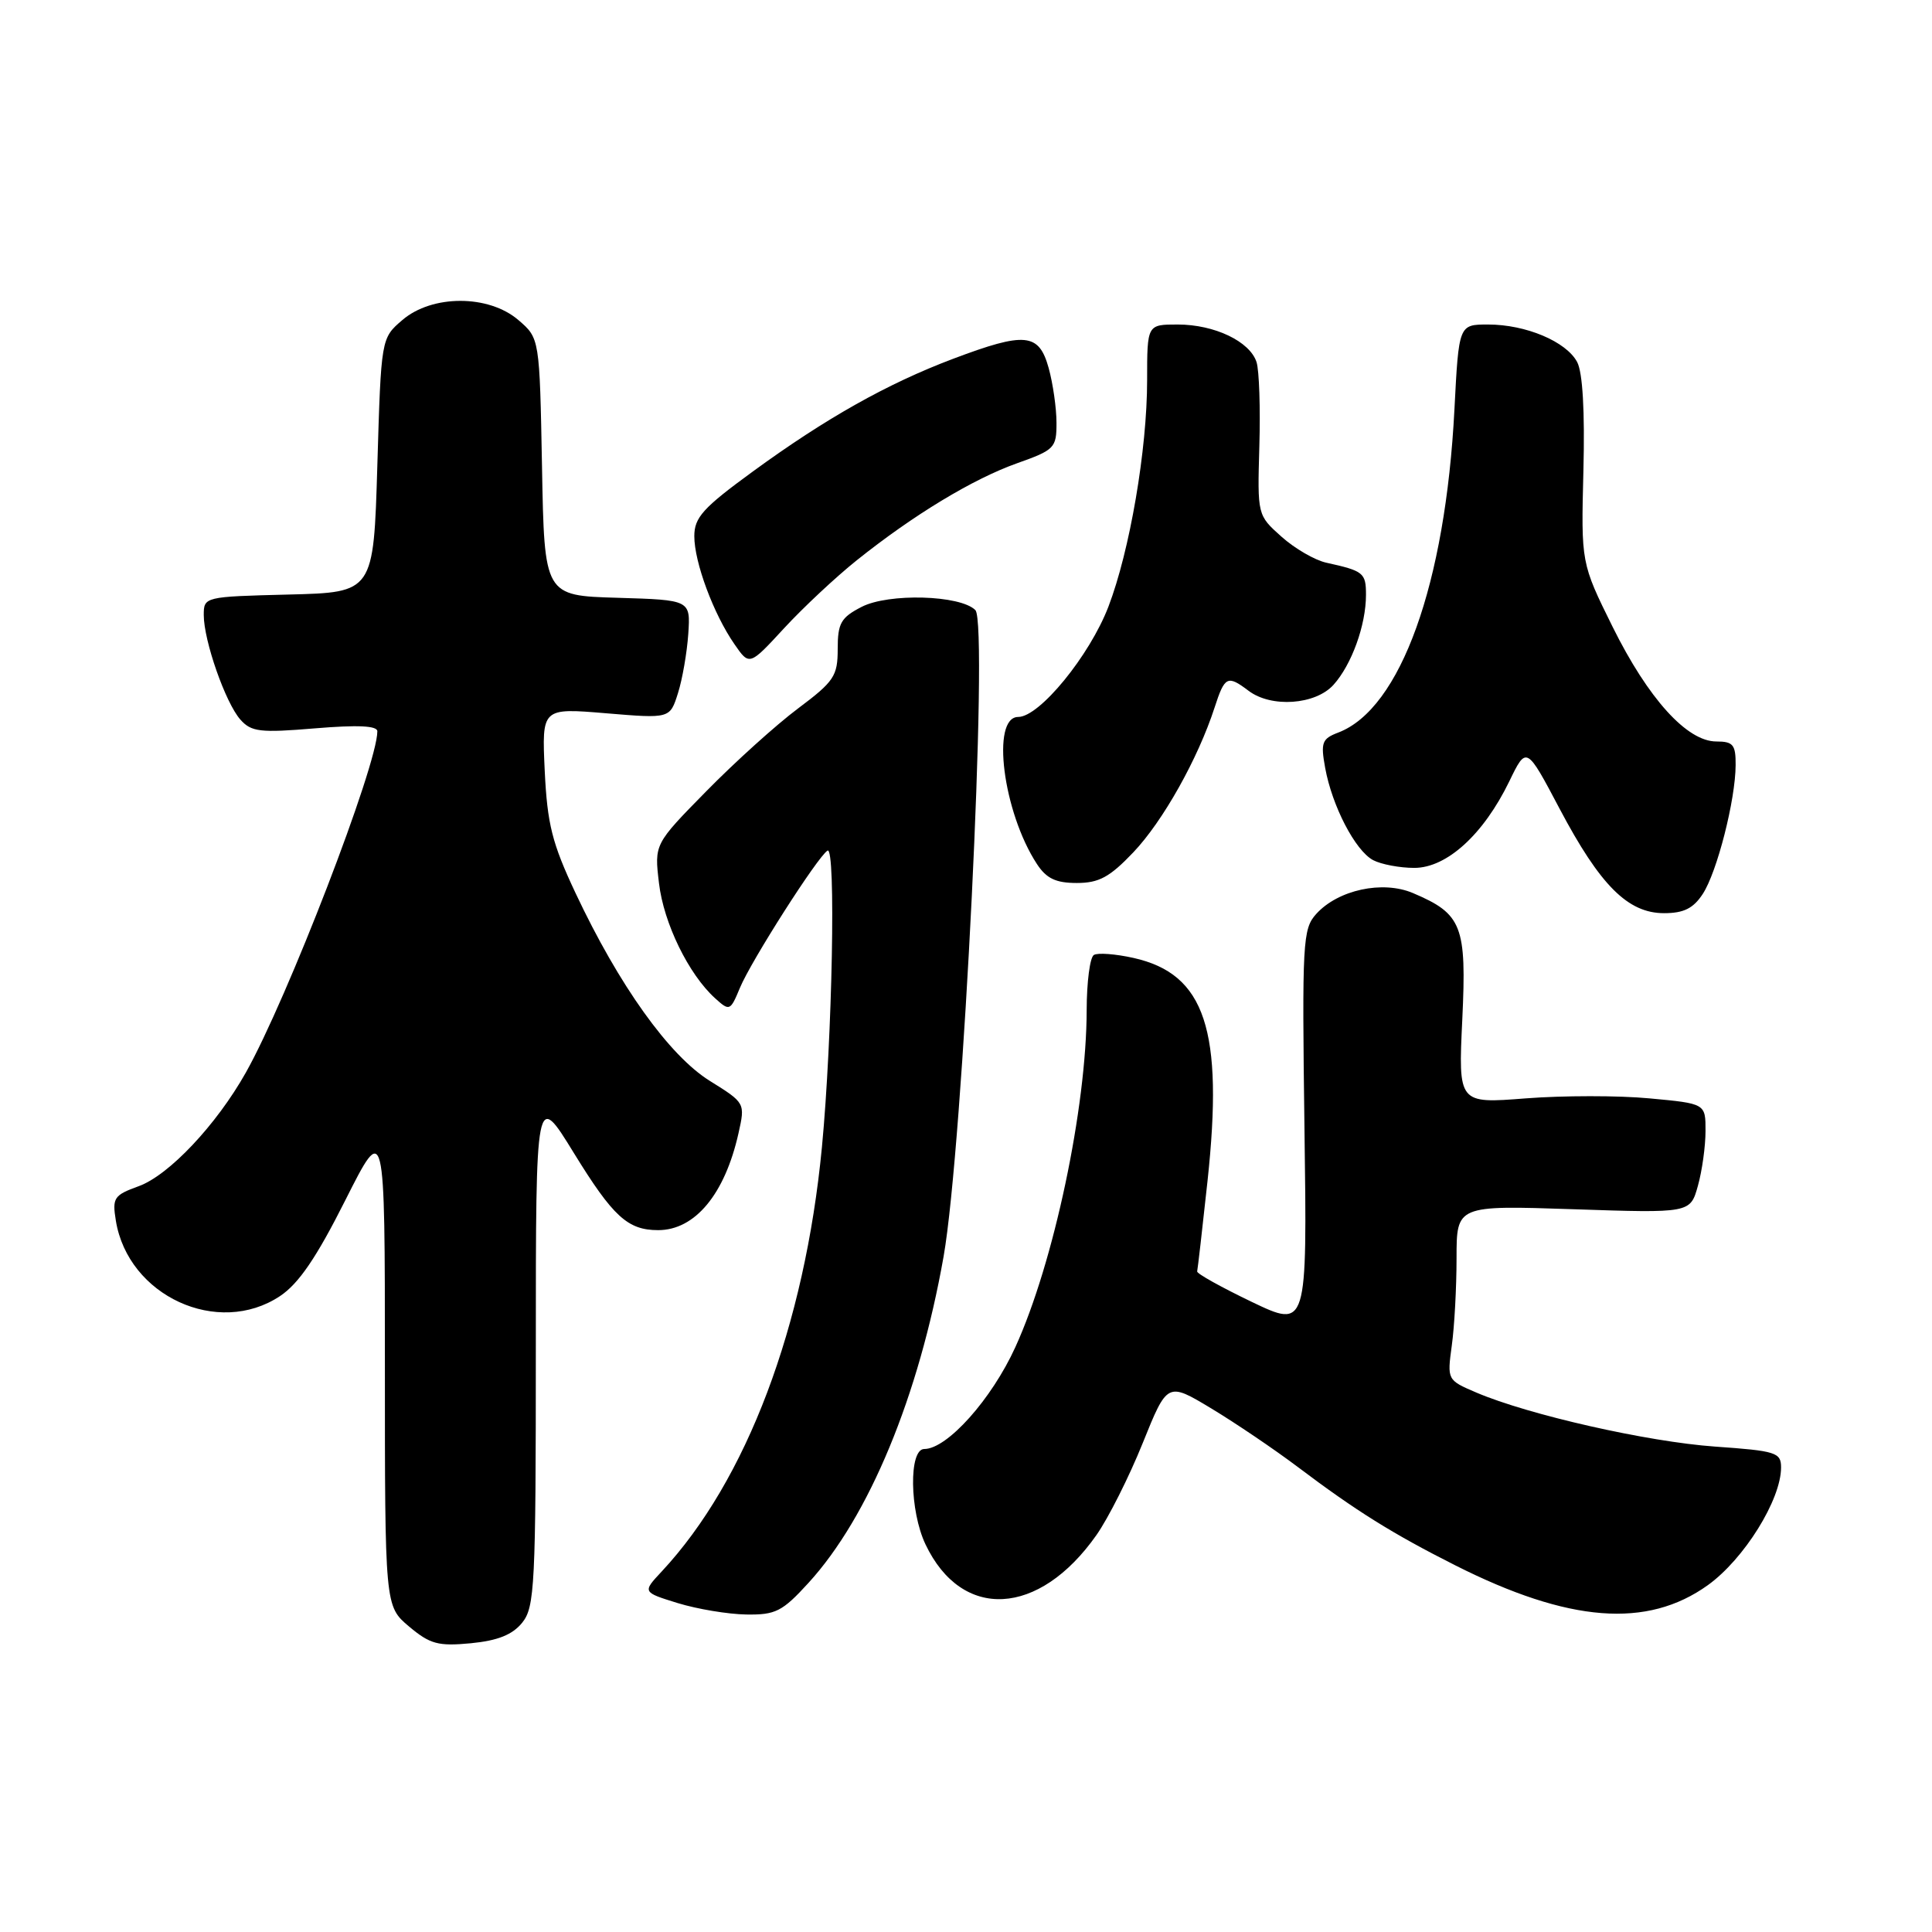 <?xml version="1.0" encoding="UTF-8" standalone="no"?>
<!DOCTYPE svg PUBLIC "-//W3C//DTD SVG 1.1//EN" "http://www.w3.org/Graphics/SVG/1.1/DTD/svg11.dtd" >
<svg xmlns="http://www.w3.org/2000/svg" xmlns:xlink="http://www.w3.org/1999/xlink" version="1.1" viewBox="0 0 256 256">
 <g >
 <path fill="currentColor"
d=" M 69.19 215.02 C 70.86 212.95 71.00 210.12 71.00 178.68 C 71.00 144.58 71.00 144.58 76.04 152.78 C 81.24 161.23 83.18 163.00 87.21 163.00 C 92.09 163.00 96.04 158.24 97.85 150.18 C 98.75 146.15 98.75 146.15 94.05 143.22 C 88.67 139.87 82.02 130.58 76.25 118.31 C 73.15 111.72 72.52 109.20 72.18 102.15 C 71.79 93.80 71.79 93.80 80.28 94.51 C 88.77 95.22 88.77 95.22 89.83 91.86 C 90.42 90.01 91.03 86.47 91.20 84.00 C 91.50 79.50 91.50 79.50 81.82 79.21 C 72.13 78.93 72.13 78.93 71.82 61.88 C 71.50 44.82 71.50 44.82 68.69 42.41 C 64.75 39.02 57.25 39.02 53.31 42.41 C 50.50 44.82 50.50 44.82 50.00 61.66 C 49.50 78.50 49.50 78.50 38.25 78.78 C 27.08 79.06 27.00 79.08 27.00 81.50 C 27.00 84.90 29.88 93.13 31.85 95.35 C 33.30 96.98 34.45 97.12 41.74 96.51 C 47.40 96.04 50.00 96.16 50.00 96.90 C 50.00 101.40 38.08 132.34 32.57 142.13 C 28.67 149.06 22.37 155.74 18.37 157.18 C 15.09 158.37 14.86 158.72 15.35 161.74 C 16.97 171.73 28.89 177.20 37.10 171.74 C 39.58 170.09 41.92 166.66 45.75 159.05 C 51.00 148.63 51.00 148.63 51.00 180.72 C 51.00 212.82 51.00 212.82 54.20 215.52 C 56.99 217.86 58.06 218.15 62.39 217.74 C 65.96 217.39 67.89 216.62 69.19 215.02 Z  M 107.12 209.75 C 115.14 200.98 121.76 184.99 125.03 166.50 C 127.60 151.95 131.01 82.61 129.24 80.84 C 127.24 78.84 117.73 78.57 114.16 80.42 C 111.42 81.83 111.00 82.58 111.00 85.99 C 111.00 89.58 110.53 90.29 105.75 93.87 C 102.86 96.03 97.40 100.96 93.60 104.83 C 86.70 111.85 86.70 111.85 87.32 117.03 C 87.94 122.33 91.25 129.11 94.76 132.28 C 96.67 134.01 96.77 133.97 98.05 130.88 C 99.53 127.32 108.33 113.53 109.65 112.71 C 110.78 112.02 110.29 137.51 108.91 152.00 C 106.63 175.75 98.93 196.17 87.67 208.24 C 85.12 210.97 85.12 210.97 89.81 212.42 C 92.39 213.21 96.46 213.89 98.87 213.93 C 102.76 213.99 103.65 213.55 107.12 209.75 Z  M 226.30 210.04 C 231.11 206.58 236.00 198.72 236.00 194.45 C 236.00 192.46 235.35 192.25 227.24 191.68 C 218.28 191.04 202.56 187.48 195.62 184.52 C 191.76 182.87 191.75 182.85 192.37 178.29 C 192.72 175.78 193.00 170.57 193.00 166.72 C 193.00 159.71 193.00 159.71 208.49 160.23 C 223.97 160.75 223.97 160.75 224.98 157.13 C 225.54 155.13 225.99 151.87 225.99 149.87 C 226.00 146.23 226.00 146.23 218.56 145.54 C 214.47 145.15 207.09 145.16 202.17 145.54 C 193.23 146.24 193.23 146.24 193.76 135.11 C 194.35 122.65 193.74 121.10 187.21 118.33 C 183.19 116.63 177.30 117.91 174.41 121.10 C 172.61 123.09 172.52 124.76 172.85 149.62 C 173.21 176.02 173.21 176.02 165.85 172.50 C 161.81 170.56 158.56 168.75 158.63 168.47 C 158.70 168.20 159.32 162.81 160.00 156.51 C 162.16 136.48 159.69 129.05 150.19 126.93 C 147.81 126.40 145.45 126.22 144.94 126.54 C 144.42 126.86 144.00 130.13 143.99 133.81 C 143.98 146.77 139.63 167.35 134.54 178.50 C 131.39 185.42 125.50 192.00 122.47 192.00 C 120.41 192.00 120.52 200.18 122.63 204.63 C 127.45 214.78 137.67 214.23 145.28 203.41 C 146.85 201.18 149.61 195.70 151.41 191.23 C 154.68 183.12 154.68 183.12 160.51 186.63 C 163.71 188.56 168.85 192.04 171.92 194.35 C 179.70 200.22 184.53 203.23 192.86 207.43 C 207.90 215.01 218.26 215.81 226.30 210.04 Z  M 225.62 118.46 C 227.52 115.56 229.96 106.00 229.98 101.38 C 230.00 98.68 229.65 98.25 227.43 98.25 C 223.53 98.25 218.40 92.58 213.68 83.06 C 209.50 74.61 209.50 74.61 209.81 62.36 C 210.01 54.49 209.71 49.34 208.98 47.97 C 207.53 45.25 202.18 43.00 197.18 43.00 C 193.30 43.00 193.30 43.00 192.72 54.25 C 191.53 77.39 185.58 93.93 177.32 97.07 C 175.17 97.89 174.98 98.39 175.59 101.74 C 176.51 106.80 179.57 112.70 181.94 113.97 C 183.00 114.53 185.46 115.00 187.40 115.00 C 191.71 115.00 196.58 110.56 199.99 103.53 C 202.26 98.84 202.26 98.84 206.66 107.17 C 212.02 117.31 215.70 121.00 220.49 121.00 C 223.10 121.00 224.37 120.37 225.62 118.46 Z  M 150.17 112.94 C 154.09 108.82 158.74 100.53 160.94 93.75 C 162.29 89.59 162.64 89.42 165.44 91.53 C 168.45 93.81 174.29 93.40 176.69 90.75 C 179.10 88.08 181.00 82.83 181.00 78.82 C 181.00 75.90 180.68 75.65 175.74 74.56 C 174.23 74.23 171.55 72.68 169.80 71.11 C 166.61 68.26 166.61 68.26 166.87 59.13 C 167.02 54.11 166.85 49.10 166.50 47.99 C 165.62 45.24 160.93 43.00 156.05 43.00 C 152.00 43.00 152.00 43.00 152.00 50.37 C 152.00 59.58 149.71 72.96 146.87 80.39 C 144.38 86.88 137.74 95.00 134.92 95.00 C 131.29 95.00 132.90 107.62 137.40 114.49 C 138.66 116.41 139.90 117.00 142.68 117.00 C 145.62 117.00 147.04 116.23 150.17 112.94 Z  M 113.50 74.26 C 121.05 68.22 128.91 63.47 134.75 61.39 C 139.74 59.62 140.00 59.35 139.99 56.02 C 139.99 54.08 139.52 50.81 138.95 48.75 C 137.66 44.12 135.85 43.94 126.30 47.54 C 117.60 50.82 109.42 55.42 99.75 62.48 C 93.15 67.29 92.00 68.57 92.00 71.05 C 92.00 74.51 94.55 81.37 97.32 85.36 C 99.30 88.23 99.30 88.23 103.90 83.24 C 106.43 80.50 110.75 76.46 113.50 74.26 Z "/>
</g>
</svg>